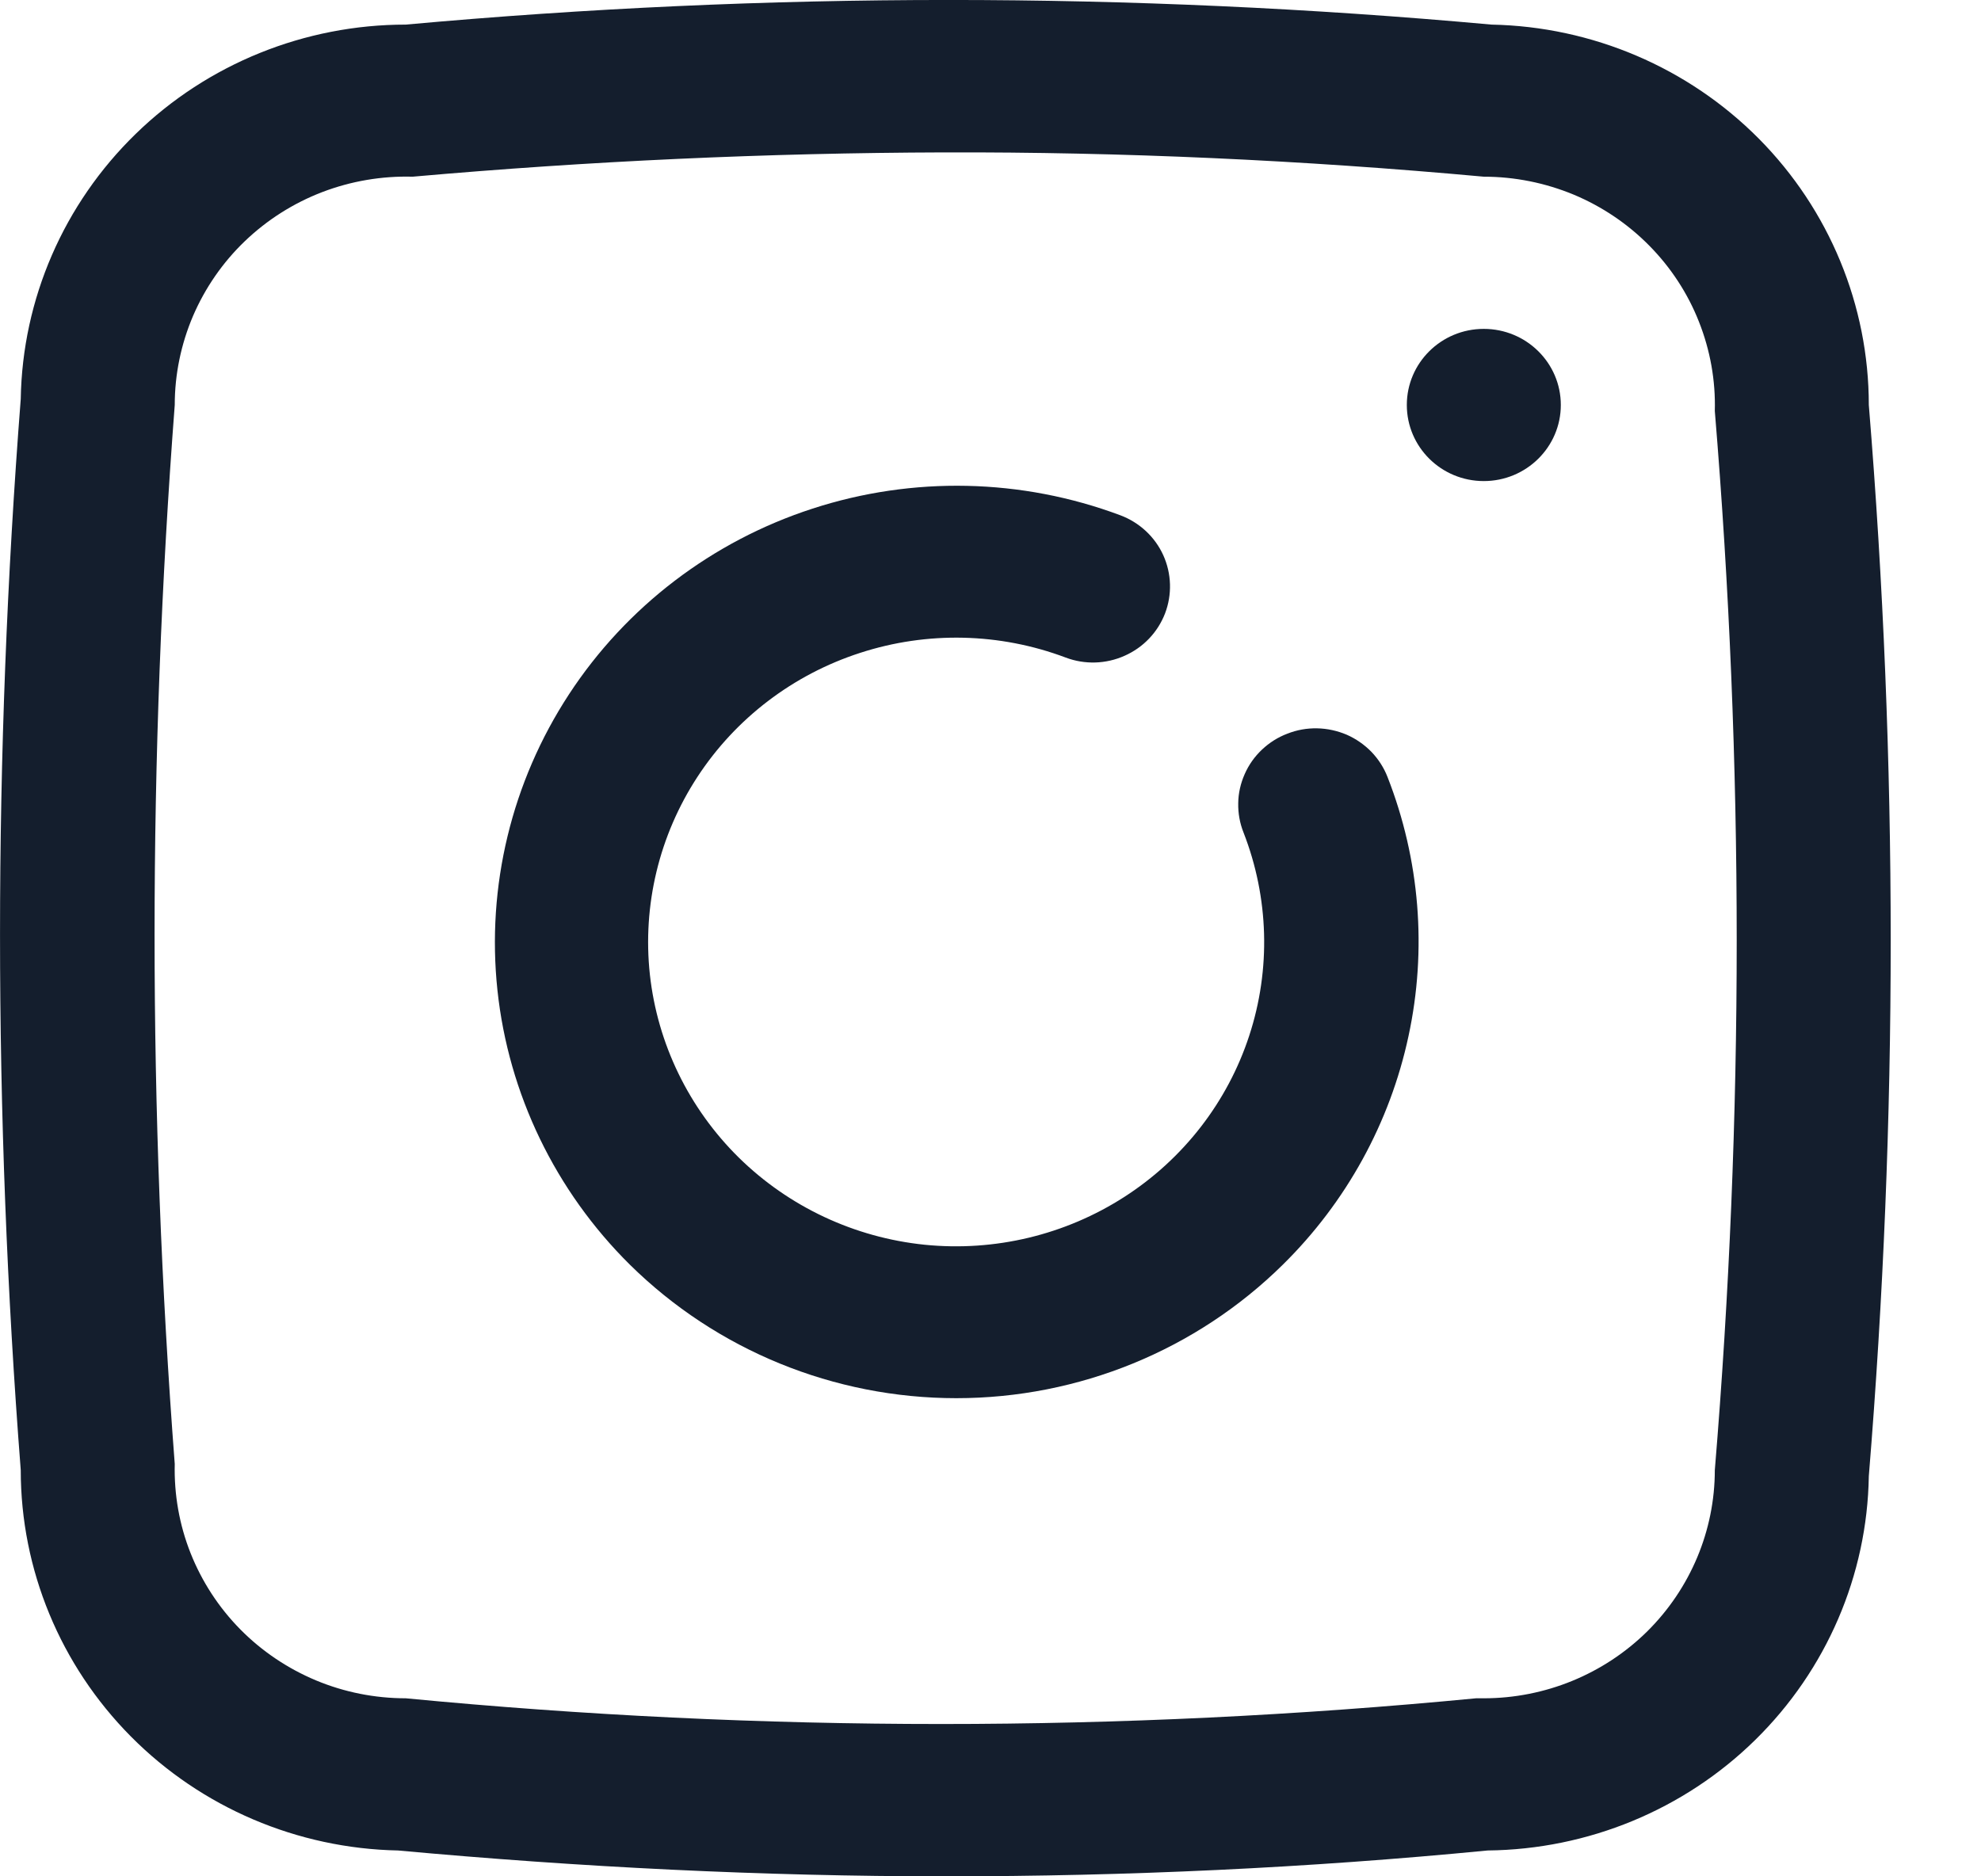 <svg width="19" height="18" viewBox="0 0 19 18" fill="none" xmlns="http://www.w3.org/2000/svg">
<path d="M12.348 7.038C12.257 7.072 12.174 7.125 12.104 7.191C12.033 7.258 11.977 7.337 11.938 7.426C11.899 7.514 11.877 7.609 11.876 7.705C11.874 7.801 11.891 7.897 11.927 7.987C12.17 8.611 12.19 9.298 11.982 9.934C11.774 10.571 11.351 11.117 10.784 11.482C10.217 11.847 9.541 12.009 8.868 11.941C8.195 11.872 7.566 11.577 7.086 11.105C6.607 10.633 6.306 10.013 6.233 9.349C6.161 8.684 6.322 8.015 6.689 7.453C7.056 6.891 7.607 6.471 8.25 6.263C8.893 6.054 9.589 6.07 10.221 6.308C10.404 6.377 10.607 6.371 10.786 6.291C10.965 6.212 11.104 6.066 11.174 5.885C11.243 5.704 11.237 5.503 11.157 5.326C11.077 5.15 10.929 5.012 10.745 4.943C9.798 4.589 8.756 4.566 7.794 4.879C6.832 5.191 6.007 5.82 5.457 6.661C4.907 7.502 4.665 8.503 4.771 9.499C4.877 10.494 5.326 11.424 6.041 12.132C6.872 12.952 7.998 13.413 9.172 13.413C10.347 13.413 11.473 12.952 12.304 12.132C12.912 11.533 13.331 10.771 13.509 9.94C13.688 9.11 13.618 8.246 13.308 7.454C13.273 7.364 13.22 7.282 13.153 7.212C13.085 7.143 13.005 7.087 12.916 7.048C12.826 7.01 12.73 6.989 12.633 6.987C12.536 6.985 12.439 7.002 12.348 7.038V7.038Z" fill="#141E2D"/>
<path d="M14.231 4.615C14.639 4.615 14.97 4.288 14.97 3.885C14.97 3.482 14.639 3.155 14.231 3.155C13.823 3.155 13.493 3.482 13.493 3.885C13.493 4.288 13.823 4.615 14.231 4.615Z" fill="#141E2D"/>
<path d="M17.924 3.885C17.924 2.93 17.545 2.012 16.869 1.33C16.192 0.648 15.272 0.255 14.305 0.236C10.841 -0.079 7.356 -0.079 3.892 0.236C2.923 0.236 1.992 0.612 1.302 1.284C0.611 1.956 0.215 2.869 0.199 3.827C-0.066 7.247 -0.066 10.682 0.199 14.103C0.199 15.058 0.578 15.975 1.255 16.658C1.931 17.34 2.852 17.733 3.818 17.752C5.561 17.912 7.311 18 9.062 18C10.812 18 12.54 17.92 14.268 17.752C15.231 17.742 16.152 17.362 16.835 16.691C17.518 16.02 17.909 15.112 17.924 14.161C18.204 10.741 18.204 7.305 17.924 3.885V3.885ZM16.447 14.103C16.447 14.683 16.213 15.24 15.798 15.651C15.382 16.061 14.819 16.292 14.231 16.292H14.157C10.744 16.621 7.306 16.621 3.892 16.292C3.596 16.292 3.303 16.234 3.03 16.12C2.758 16.006 2.511 15.84 2.304 15.63C2.098 15.421 1.936 15.172 1.828 14.9C1.72 14.628 1.669 14.337 1.676 14.044C1.418 10.663 1.418 7.267 1.676 3.885C1.676 3.592 1.736 3.302 1.851 3.032C1.967 2.762 2.136 2.517 2.349 2.313C2.562 2.109 2.814 1.949 3.09 1.843C3.367 1.737 3.662 1.687 3.958 1.695C5.652 1.545 7.351 1.467 9.054 1.462C10.758 1.457 12.483 1.535 14.231 1.695C14.527 1.695 14.82 1.754 15.093 1.867C15.366 1.981 15.613 2.148 15.819 2.357C16.026 2.567 16.188 2.815 16.295 3.087C16.403 3.36 16.455 3.651 16.447 3.943C16.727 7.324 16.727 10.722 16.447 14.103V14.103Z" fill="#141E2D"/>
</svg>

